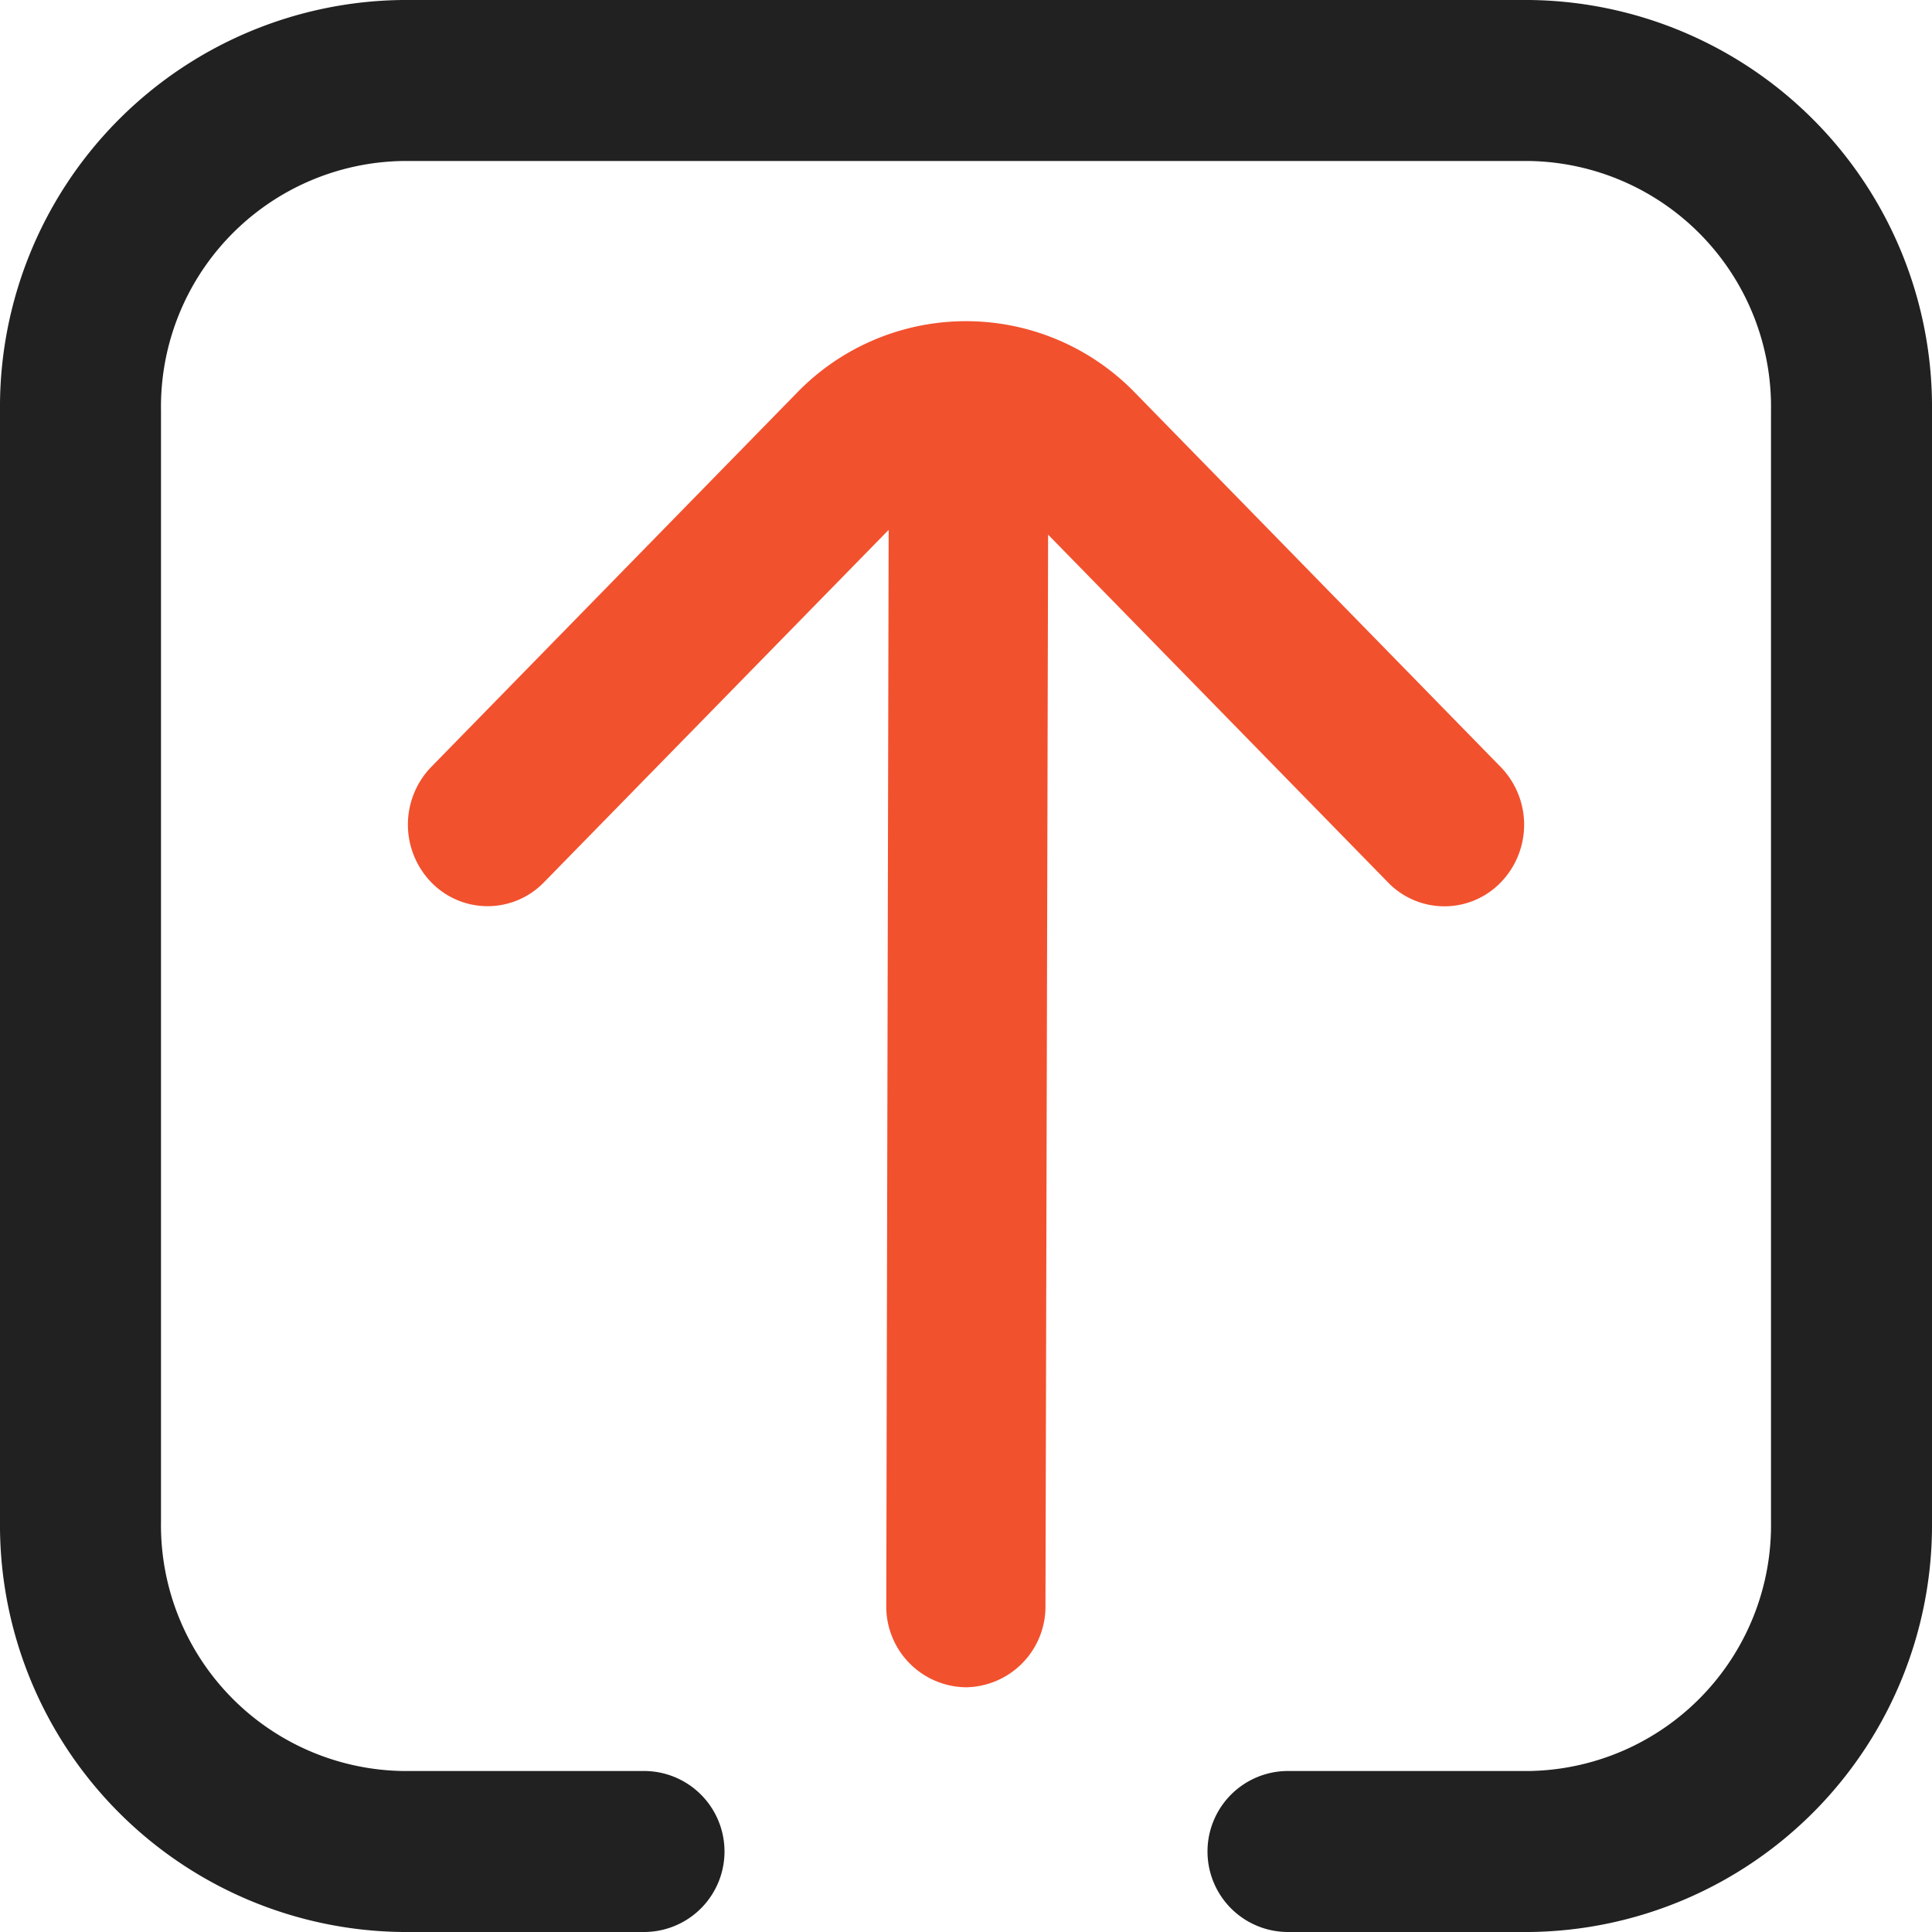 <svg xmlns="http://www.w3.org/2000/svg" width="30" height="30" viewBox="0 0 30 30">
  <g id="sign-in-alt" transform="translate(0 30) rotate(-90)">
    <path id="Path_38" data-name="Path 38" d="M23.625,30H6.375A6.319,6.319,0,0,1,0,23.75V20a1.25,1.25,0,0,1,2.5,0v3.75A3.817,3.817,0,0,0,6.375,27.5h17.25A3.817,3.817,0,0,0,27.5,23.75V6.25A3.817,3.817,0,0,0,23.625,2.5H6.375A3.817,3.817,0,0,0,2.5,6.25V10A1.25,1.25,0,0,1,0,10V6.25A6.319,6.319,0,0,1,6.375,0h17.25A6.319,6.319,0,0,1,30,6.25v17.5A6.319,6.319,0,0,1,23.625,30Z" transform="translate(0 0)" fill="#212121"/>
    <path id="Path_39" data-name="Path 39" d="M0,8.666A1.253,1.253,0,0,1,1.267,7.428h0l16.705.037L12.5,2.113a1.218,1.218,0,0,1,0-1.751,1.288,1.288,0,0,1,1.791,0L20.1,6.04a3.655,3.655,0,0,1,0,5.252L14.289,16.97a1.287,1.287,0,0,1-1.791,0,1.218,1.218,0,0,1,0-1.751l5.4-5.278L1.267,9.9A1.253,1.253,0,0,1,0,8.666Z" transform="translate(3.8 6.334)" fill="#f2512e"/>
  </g>
</svg>
